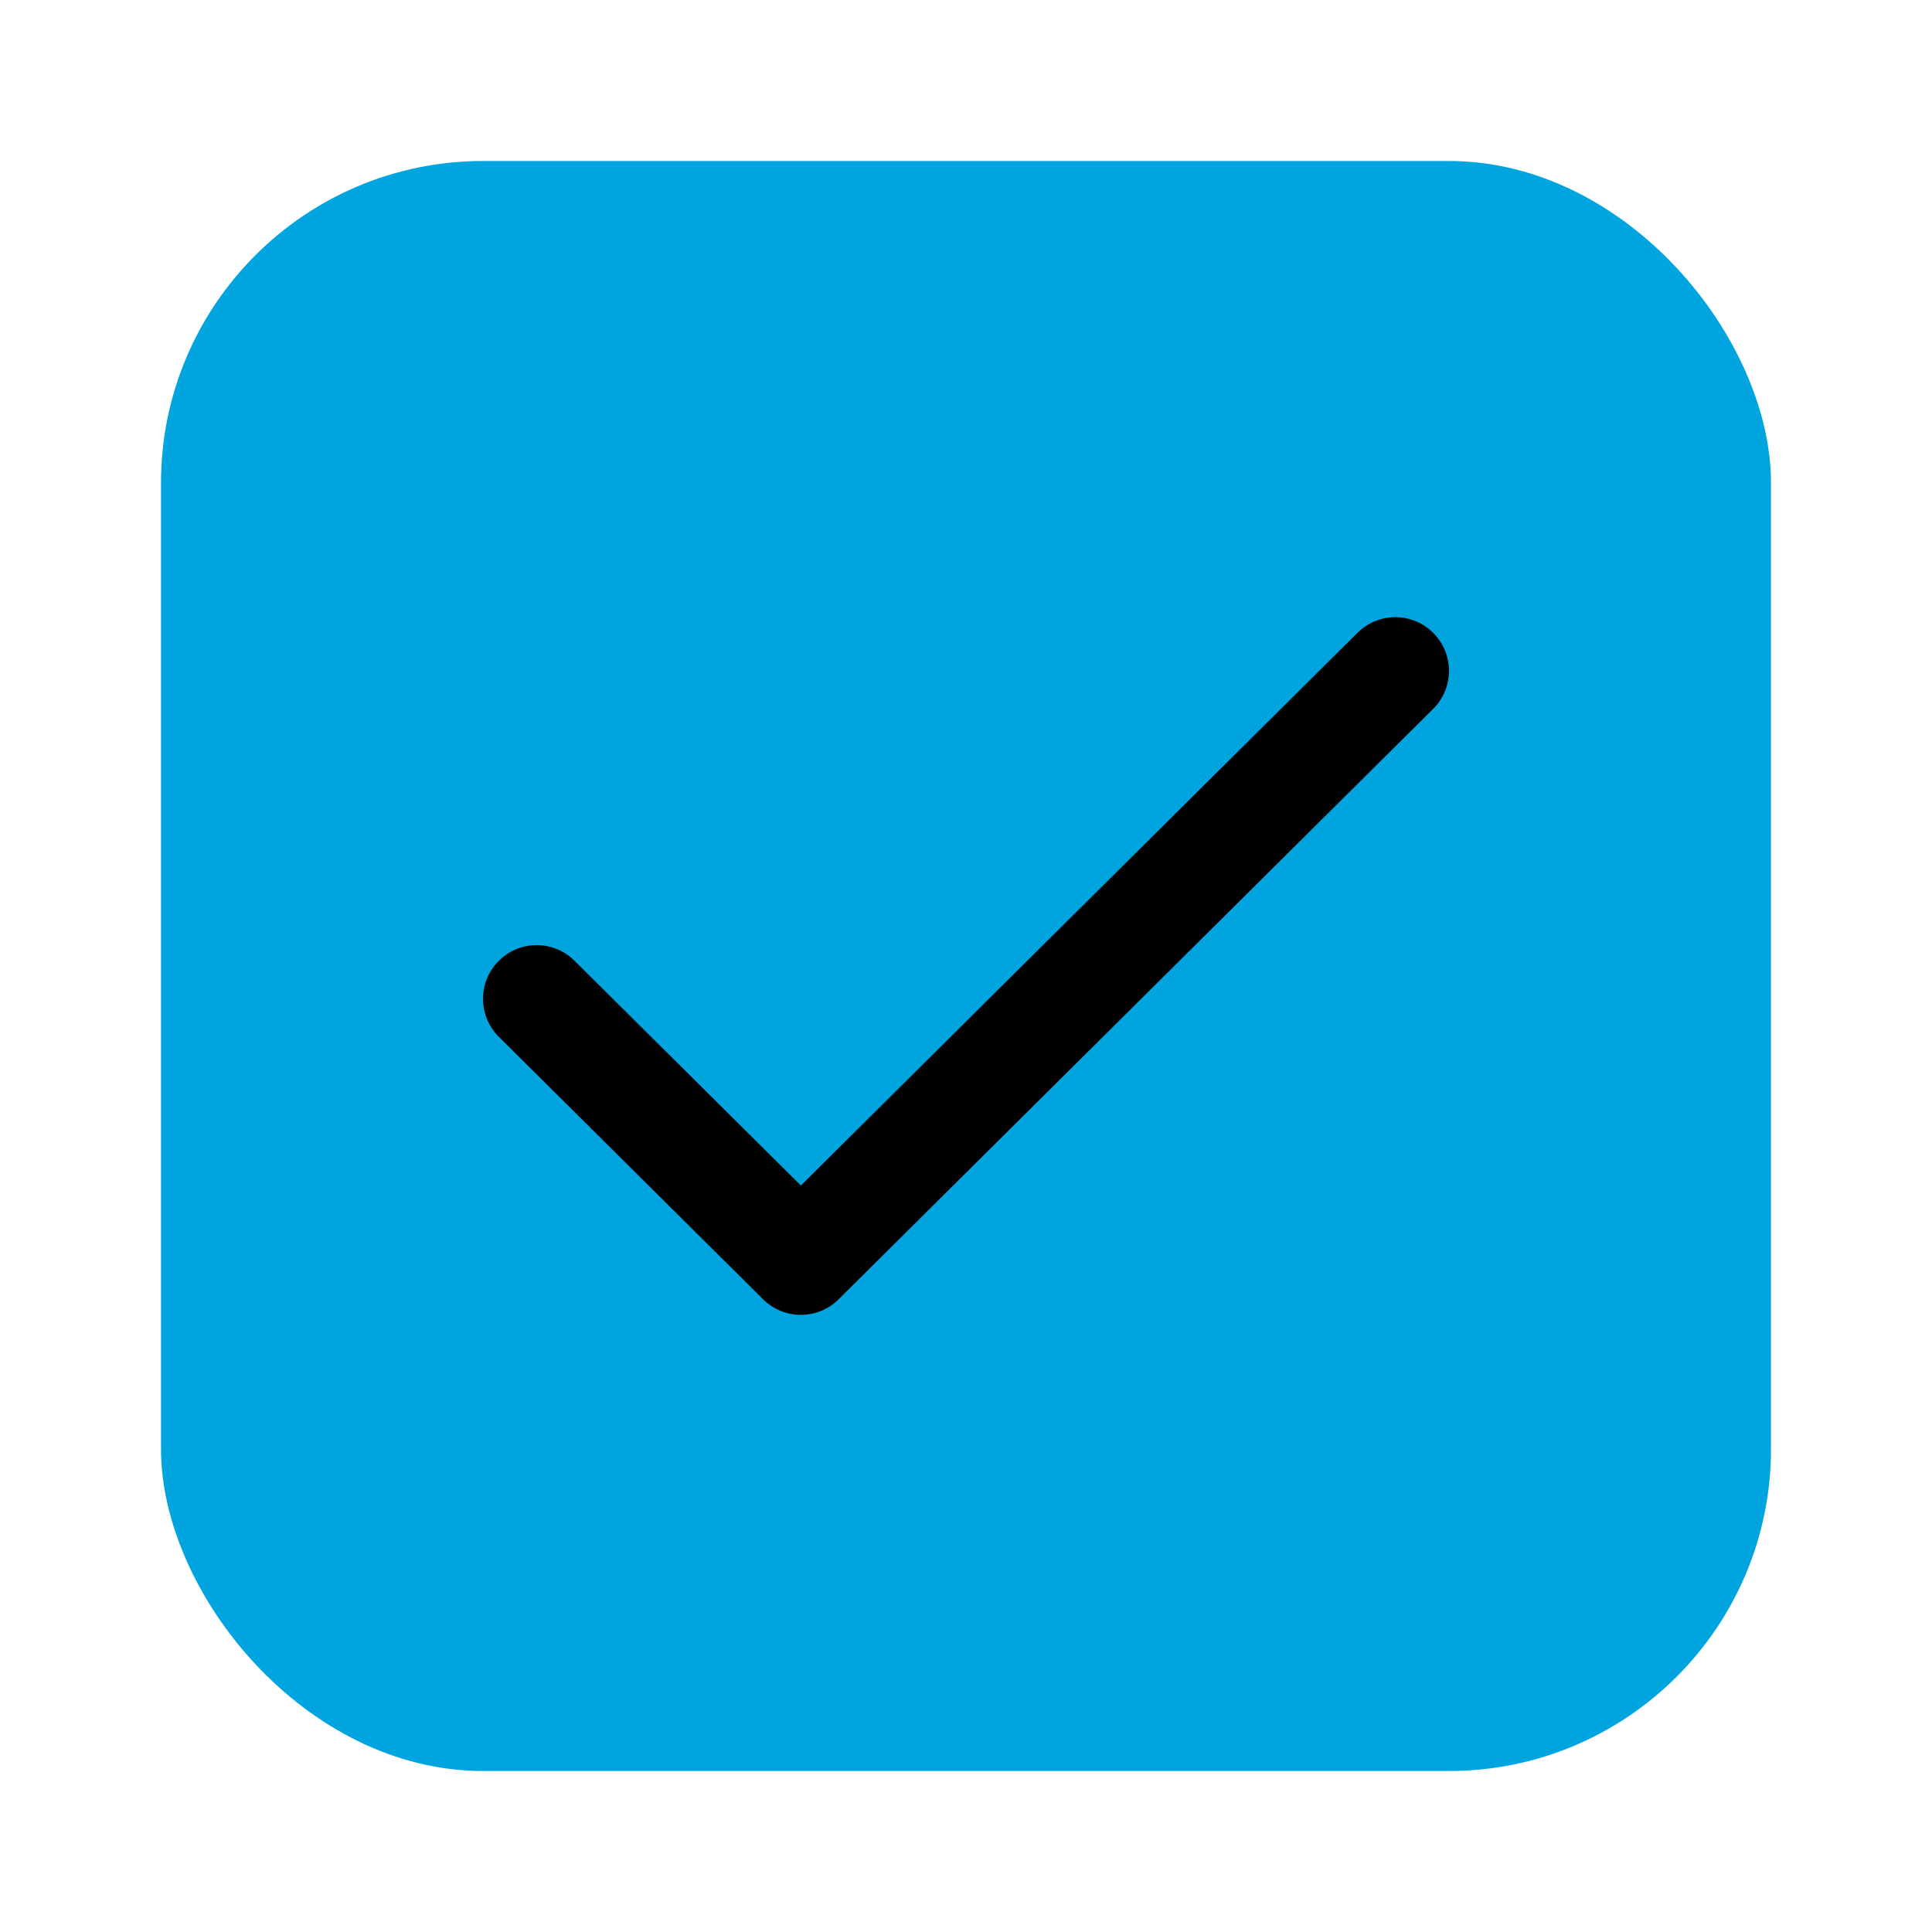 <svg width="100%" height="100%" viewBox="0 0 24 24" fill="none" xmlns="http://www.w3.org/2000/svg">
<rect x="2" y="2" width="20" height="20" rx="4" fill="#00A5E0"/>
<path fill-rule="evenodd" clip-rule="evenodd" d="M17.806 7.864C18.066 8.125 18.064 8.547 17.803 8.806L10.418 16.14C10.159 16.398 9.739 16.398 9.479 16.14L6.197 12.88C5.936 12.621 5.934 12.199 6.194 11.938C6.453 11.676 6.875 11.675 7.136 11.934L9.949 14.727L16.864 7.86C17.125 7.601 17.547 7.602 17.806 7.864Z" fill="currentColor"/>
</svg>
